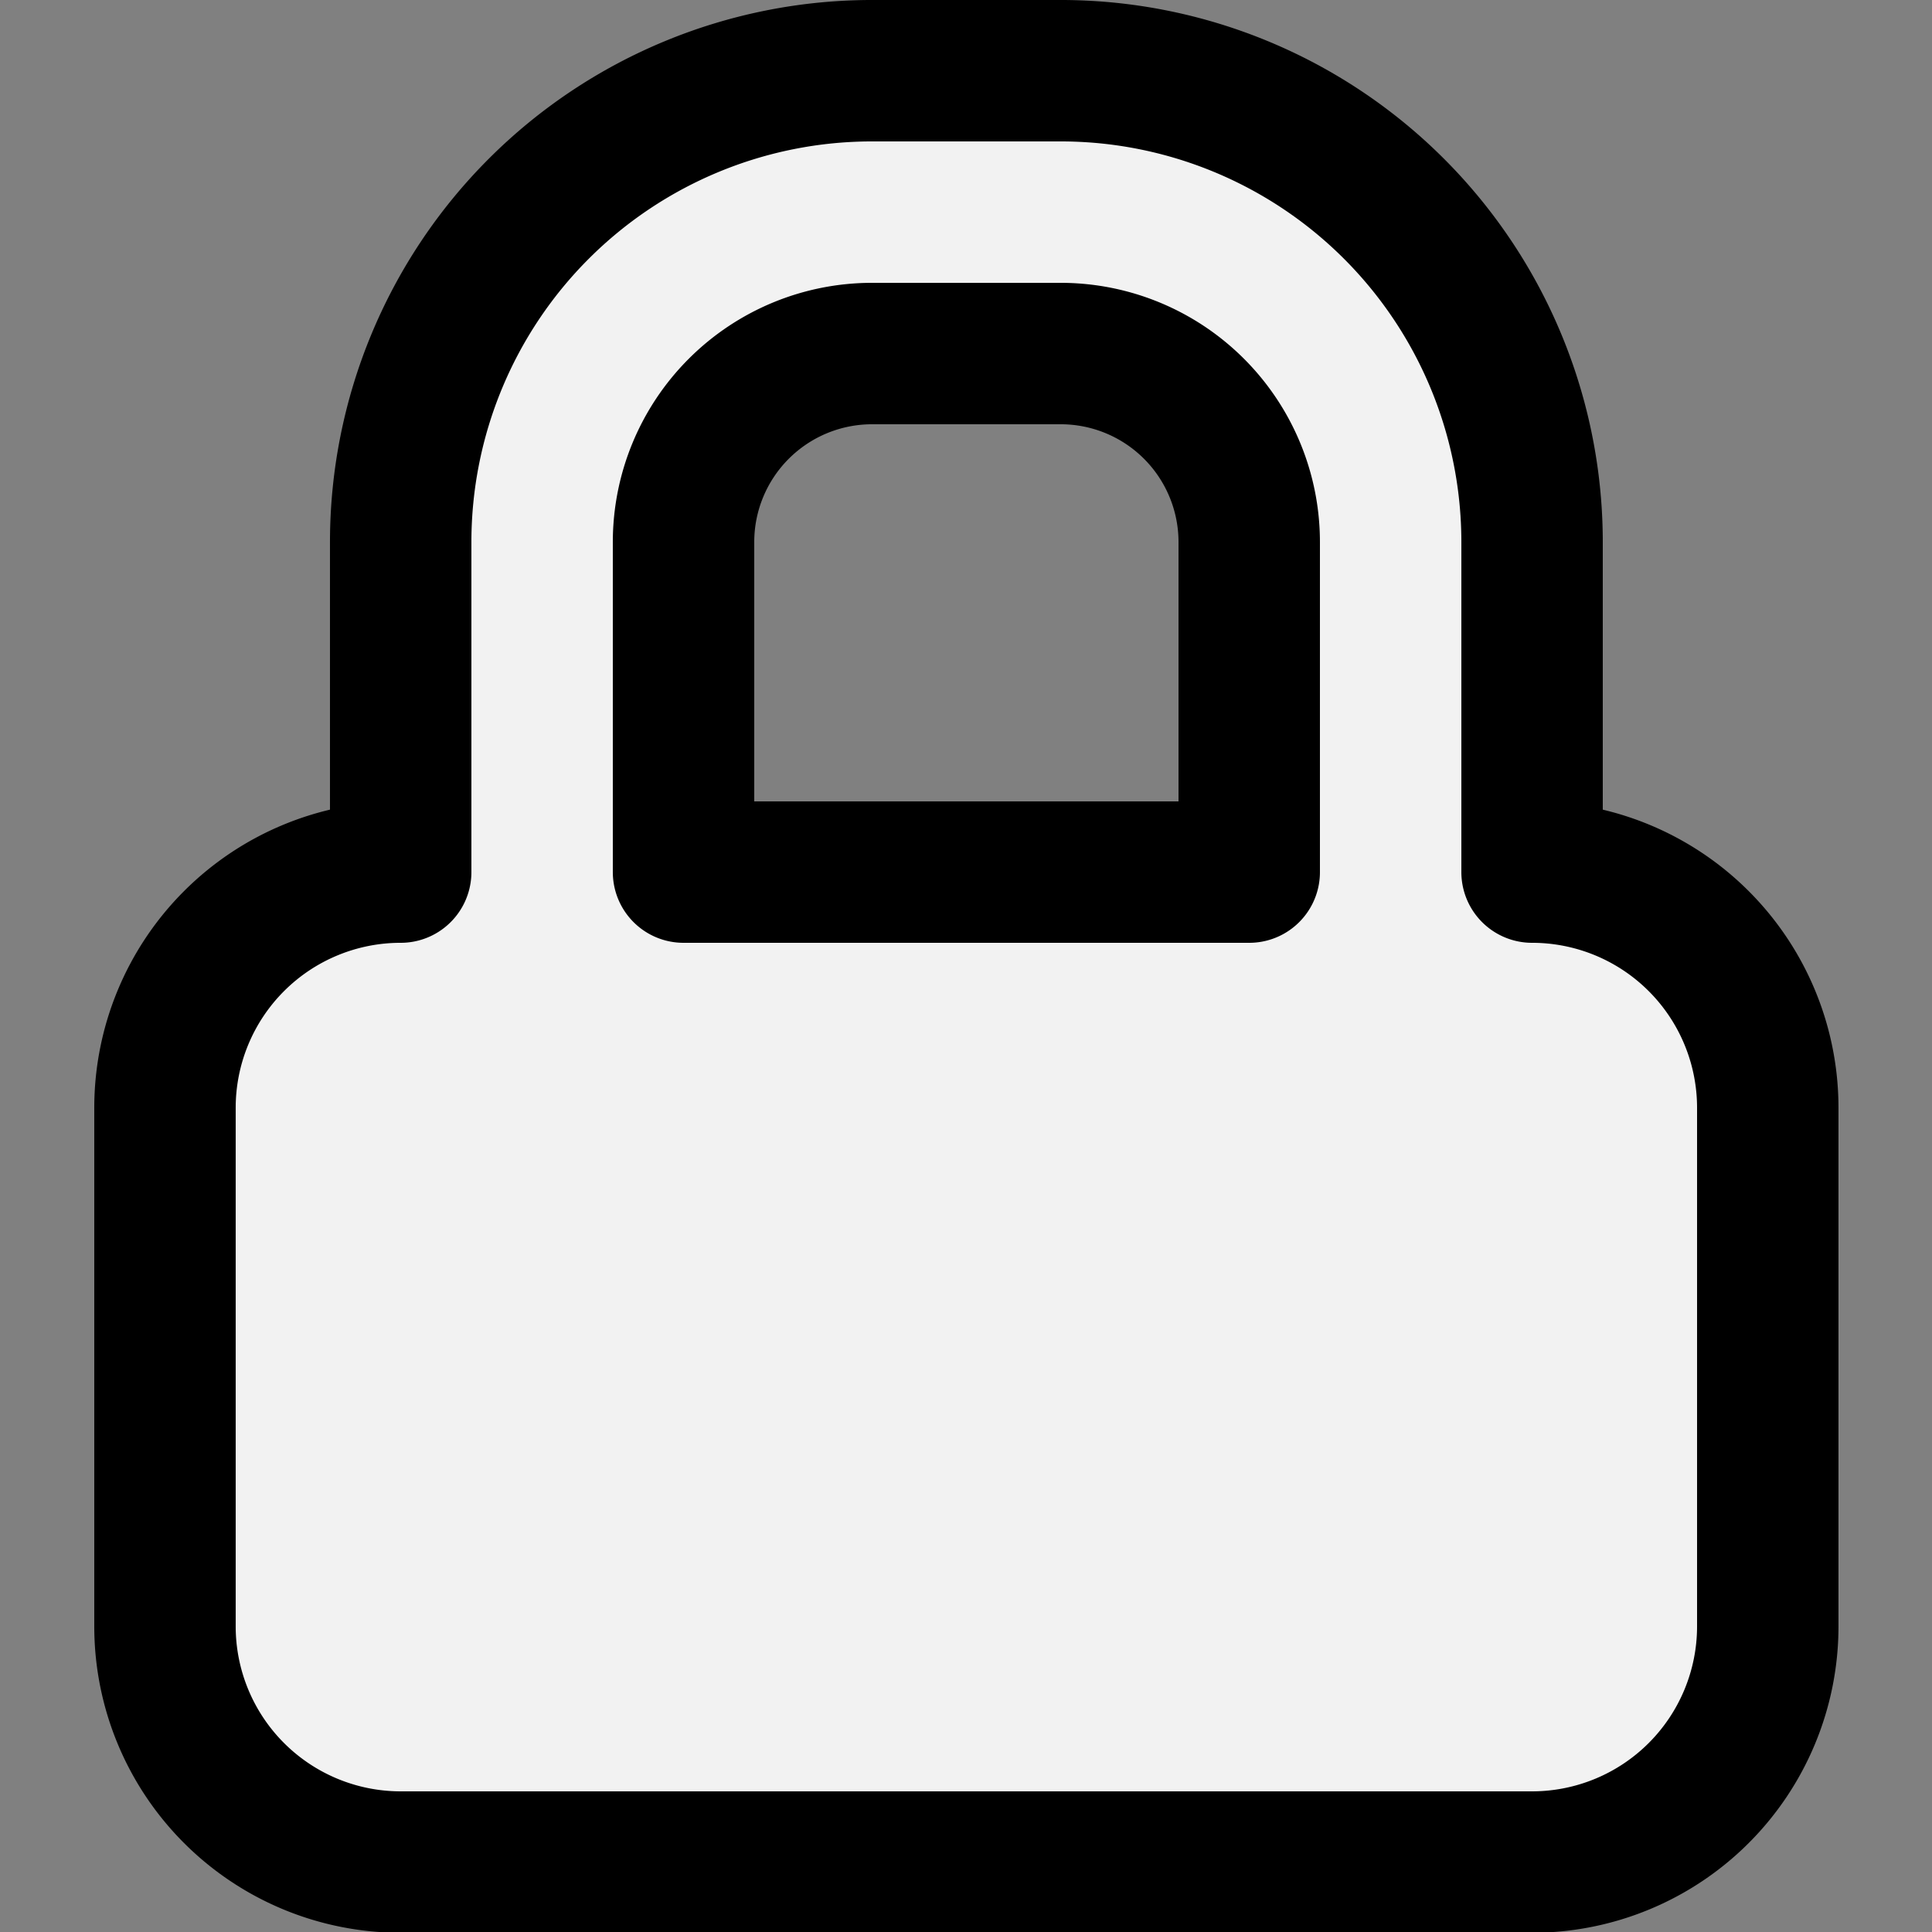 <?xml version="1.0" encoding="UTF-8" standalone="no"?>
<svg
   width="200"
   height="200"
   viewBox="0 0 200 200"
   version="1.1"
   id="svg11772"
   sodipodi:docname="dark-padlock.svg"
   inkscape:version="1.1.2 (0a00cf5339, 2022-02-04, custom)"
   xmlns:inkscape="http://www.inkscape.org/namespaces/inkscape"
   xmlns:sodipodi="http://sodipodi.sourceforge.net/DTD/sodipodi-0.dtd"
   xmlns="http://www.w3.org/2000/svg"
   xmlns:svg="http://www.w3.org/2000/svg">
  <rect x="0" y="0" width="200" height="200" fill="#808080" stroke="none"/>
  <sodipodi:namedview
     id="namedview11774"
     pagecolor="#ffffff"
     bordercolor="#666666"
     borderopacity="1.0"
     inkscape:pageshadow="2"
     inkscape:pageopacity="0"
     inkscape:pagecheckerboard="true"
     showgrid="true"
     inkscape:zoom="2.960837"
     inkscape:cx="81.733645"
     inkscape:cy="221.3901"
     inkscape:window-width="3840"
     inkscape:window-height="2068"
     inkscape:window-x="-12"
     inkscape:window-y="-12"
     inkscape:window-maximized="1"
     inkscape:current-layer="svg11772">
    <inkscape:grid
       type="xygrid"
       id="grid12042"
       enabled="false" />
  </sodipodi:namedview>
  <defs
     id="defs11755">
    <style
       id="style11732">
      .cls-1, .cls-2, .cls-3 {
        fill: #a9b0dc;
        stroke: #3c3c3c;
        stroke-linejoin: round;
        stroke-width: 8px;
        fill-rule: evenodd;
      }
    </style>
  </defs>
  <path
     style="fill:#f2f2f2;fill-opacity:1;fill-rule:evenodd;stroke:#000000;stroke-width:15;stroke-linecap:round;stroke-linejoin:round;stroke-miterlimit:4;stroke-dasharray:none;stroke-opacity:1"
     d="M15,170 15,115 a25,25 0 0 1 25,-25 L40,90 40,55 a50,50 0 0 1 50,-50 L110,5 a50,50 0 0 1 50,50 L160,90 a25,25 0 0 1 25,25 L185,170 a25,25 0 0 1 -25,25 L40,195 a25,25 0 0 1 -25,-25 z M 70,90 70,55 a20,20 0 0 1 20,-20 L110,35 a20,20 0 0 1 20,20 L130,90 z"
     id="path12483"
     sodipodi:nodetypes="ccccccccccccc"
     transform="matrix(0.976,0,0,0.976,2.439,2.439)" />
</svg>
